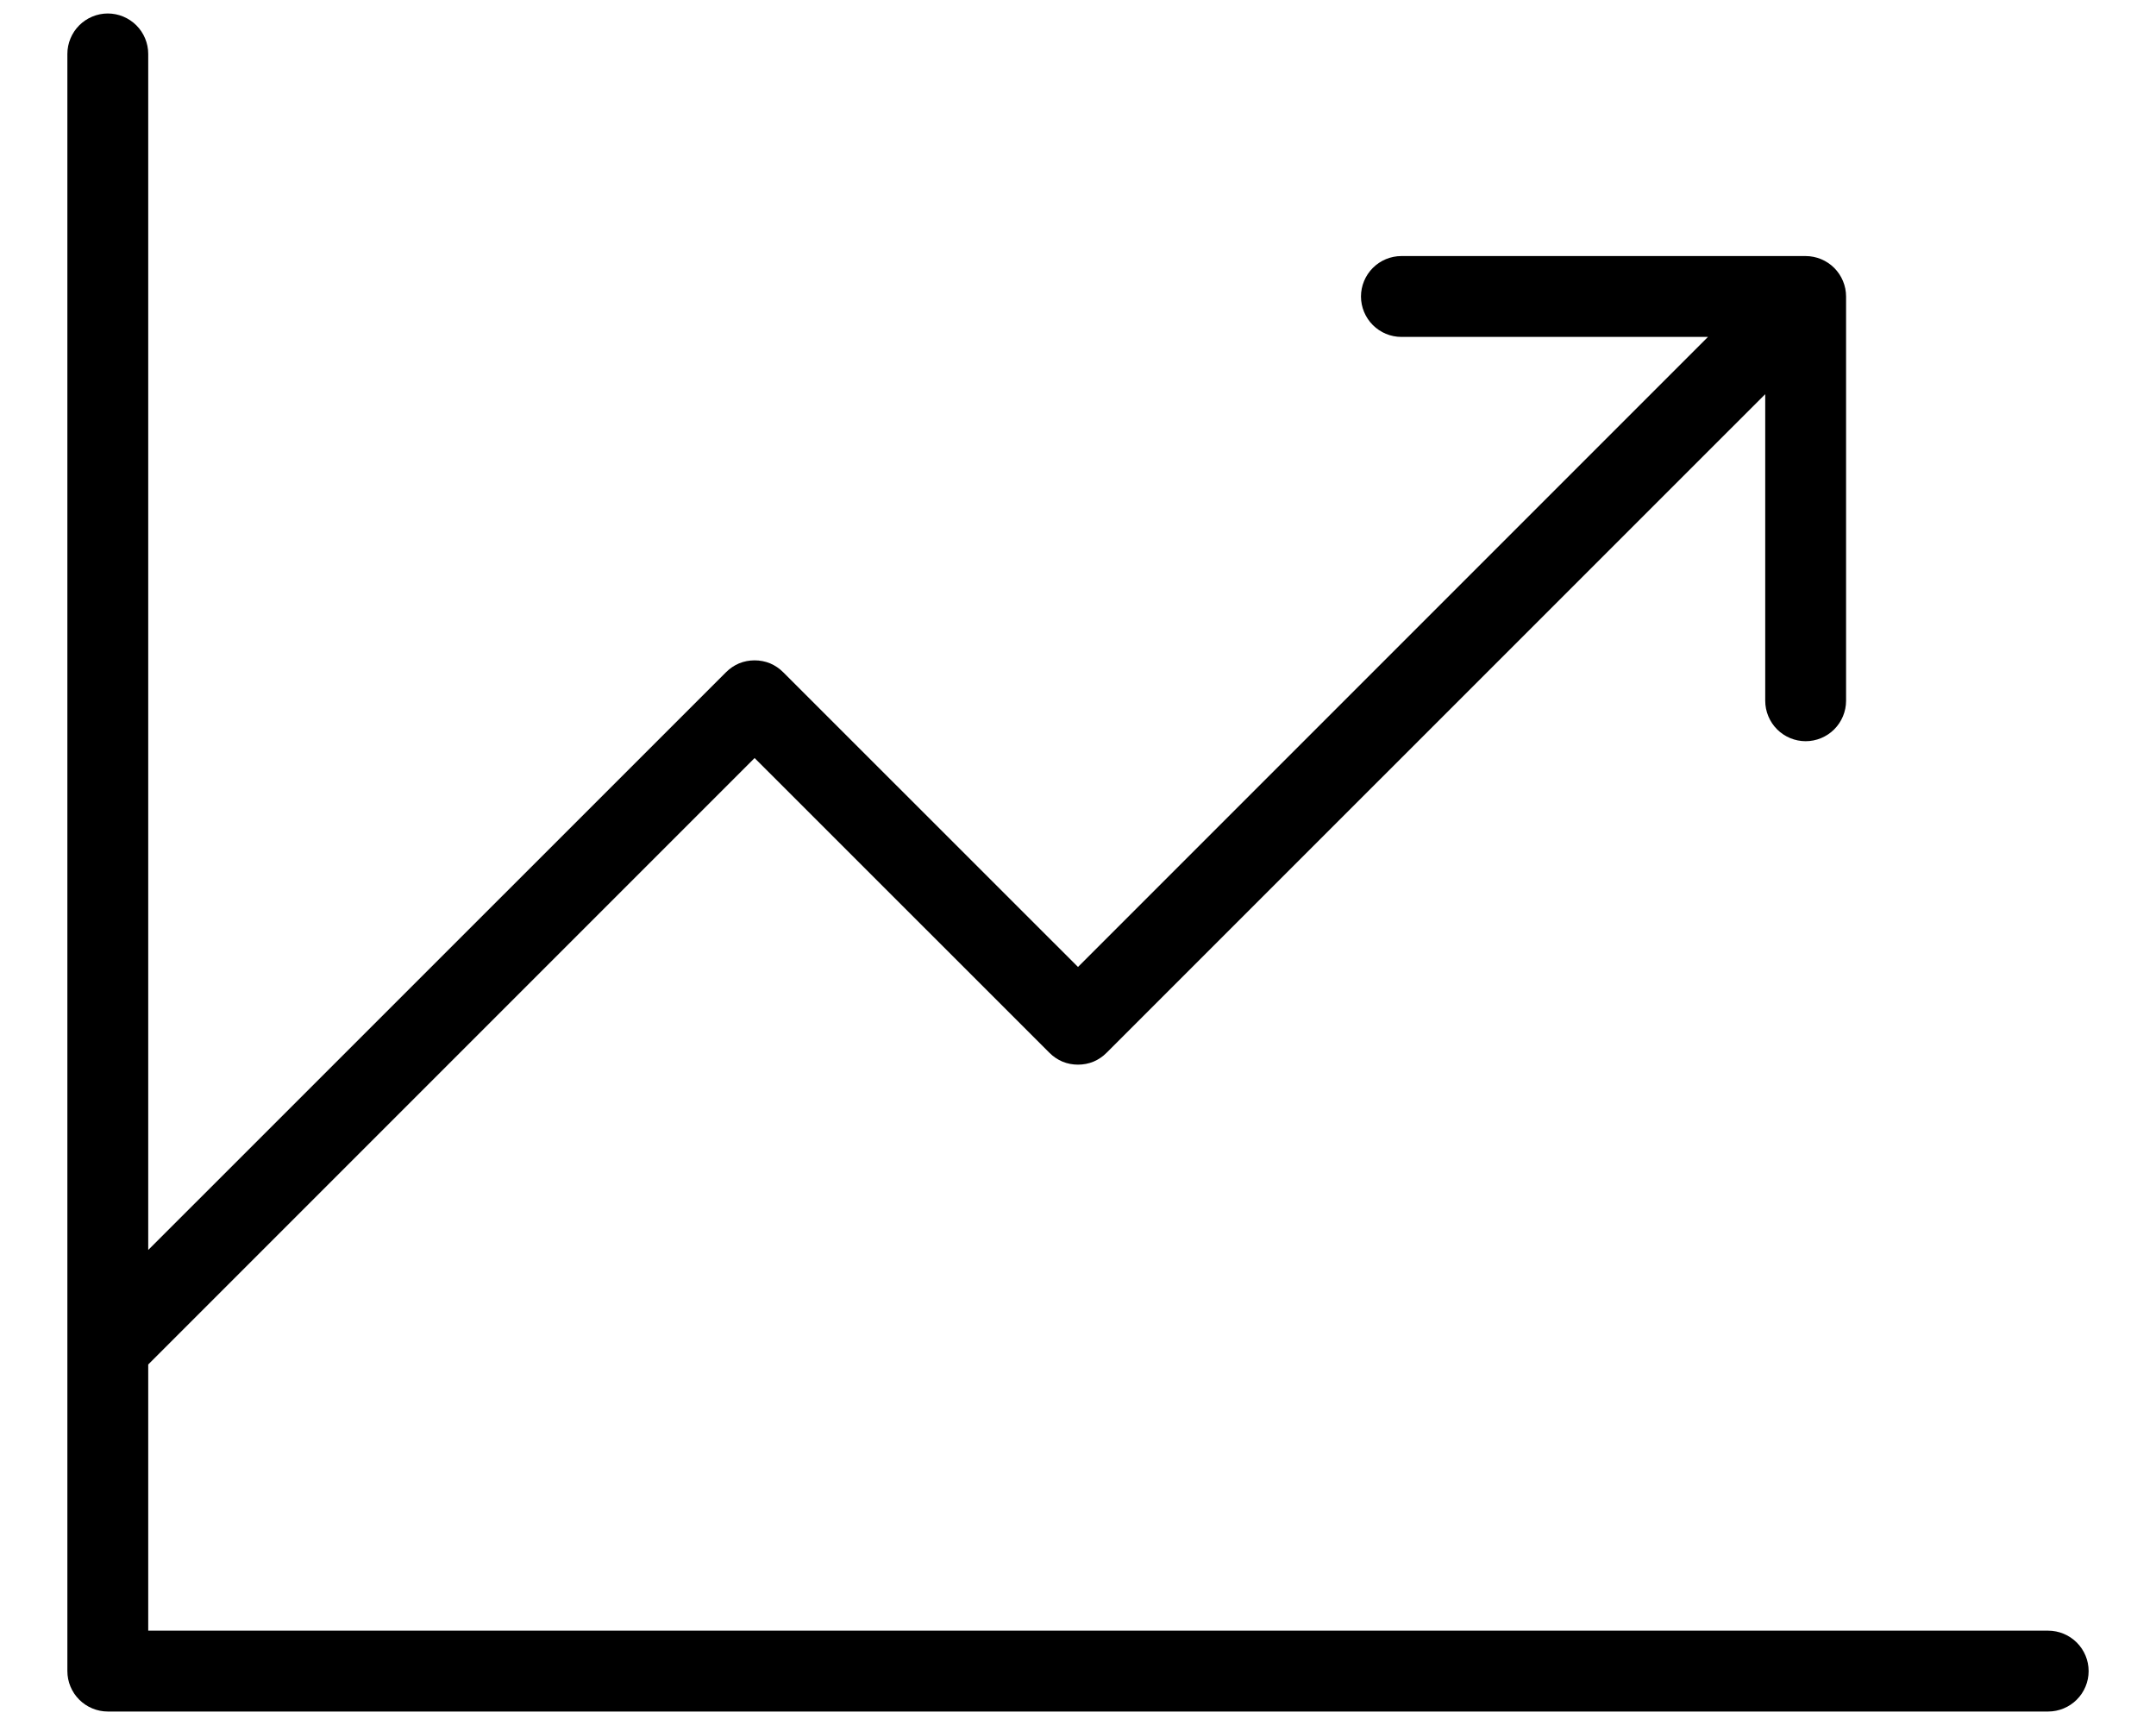 <svg width="20" height="16" viewBox="0 0 20 16" fill="none" xmlns="http://www.w3.org/2000/svg">
<path d="M19.375 15.5C19.375 15.6 19.335 15.695 19.265 15.765C19.195 15.835 19.099 15.875 19 15.875H1C0.901 15.875 0.805 15.835 0.735 15.765C0.665 15.695 0.625 15.6 0.625 15.5V0.5C0.625 0.401 0.665 0.305 0.735 0.235C0.805 0.165 0.901 0.125 1 0.125C1.099 0.125 1.195 0.165 1.265 0.235C1.335 0.305 1.375 0.401 1.375 0.5V11.594L6.735 6.235C6.77 6.2 6.811 6.172 6.856 6.153C6.902 6.134 6.951 6.125 7 6.125C7.049 6.125 7.098 6.134 7.144 6.153C7.189 6.172 7.23 6.2 7.265 6.235L10 8.969L15.844 3.125H13C12.9 3.125 12.805 3.085 12.735 3.015C12.665 2.945 12.625 2.849 12.625 2.75C12.625 2.651 12.665 2.555 12.735 2.485C12.805 2.415 12.9 2.375 13 2.375H16.75C16.849 2.375 16.945 2.415 17.015 2.485C17.085 2.555 17.125 2.651 17.125 2.75V6.5C17.125 6.599 17.085 6.695 17.015 6.765C16.945 6.835 16.849 6.875 16.75 6.875C16.651 6.875 16.555 6.835 16.485 6.765C16.415 6.695 16.375 6.599 16.375 6.5V3.656L10.265 9.765C10.23 9.8 10.189 9.828 10.144 9.847C10.098 9.866 10.049 9.875 10 9.875C9.951 9.875 9.902 9.866 9.856 9.847C9.811 9.828 9.77 9.8 9.735 9.765L7 7.031L1.375 12.656V15.125H19C19.099 15.125 19.195 15.165 19.265 15.235C19.335 15.305 19.375 15.4 19.375 15.5Z" fill="black"/>
</svg>
